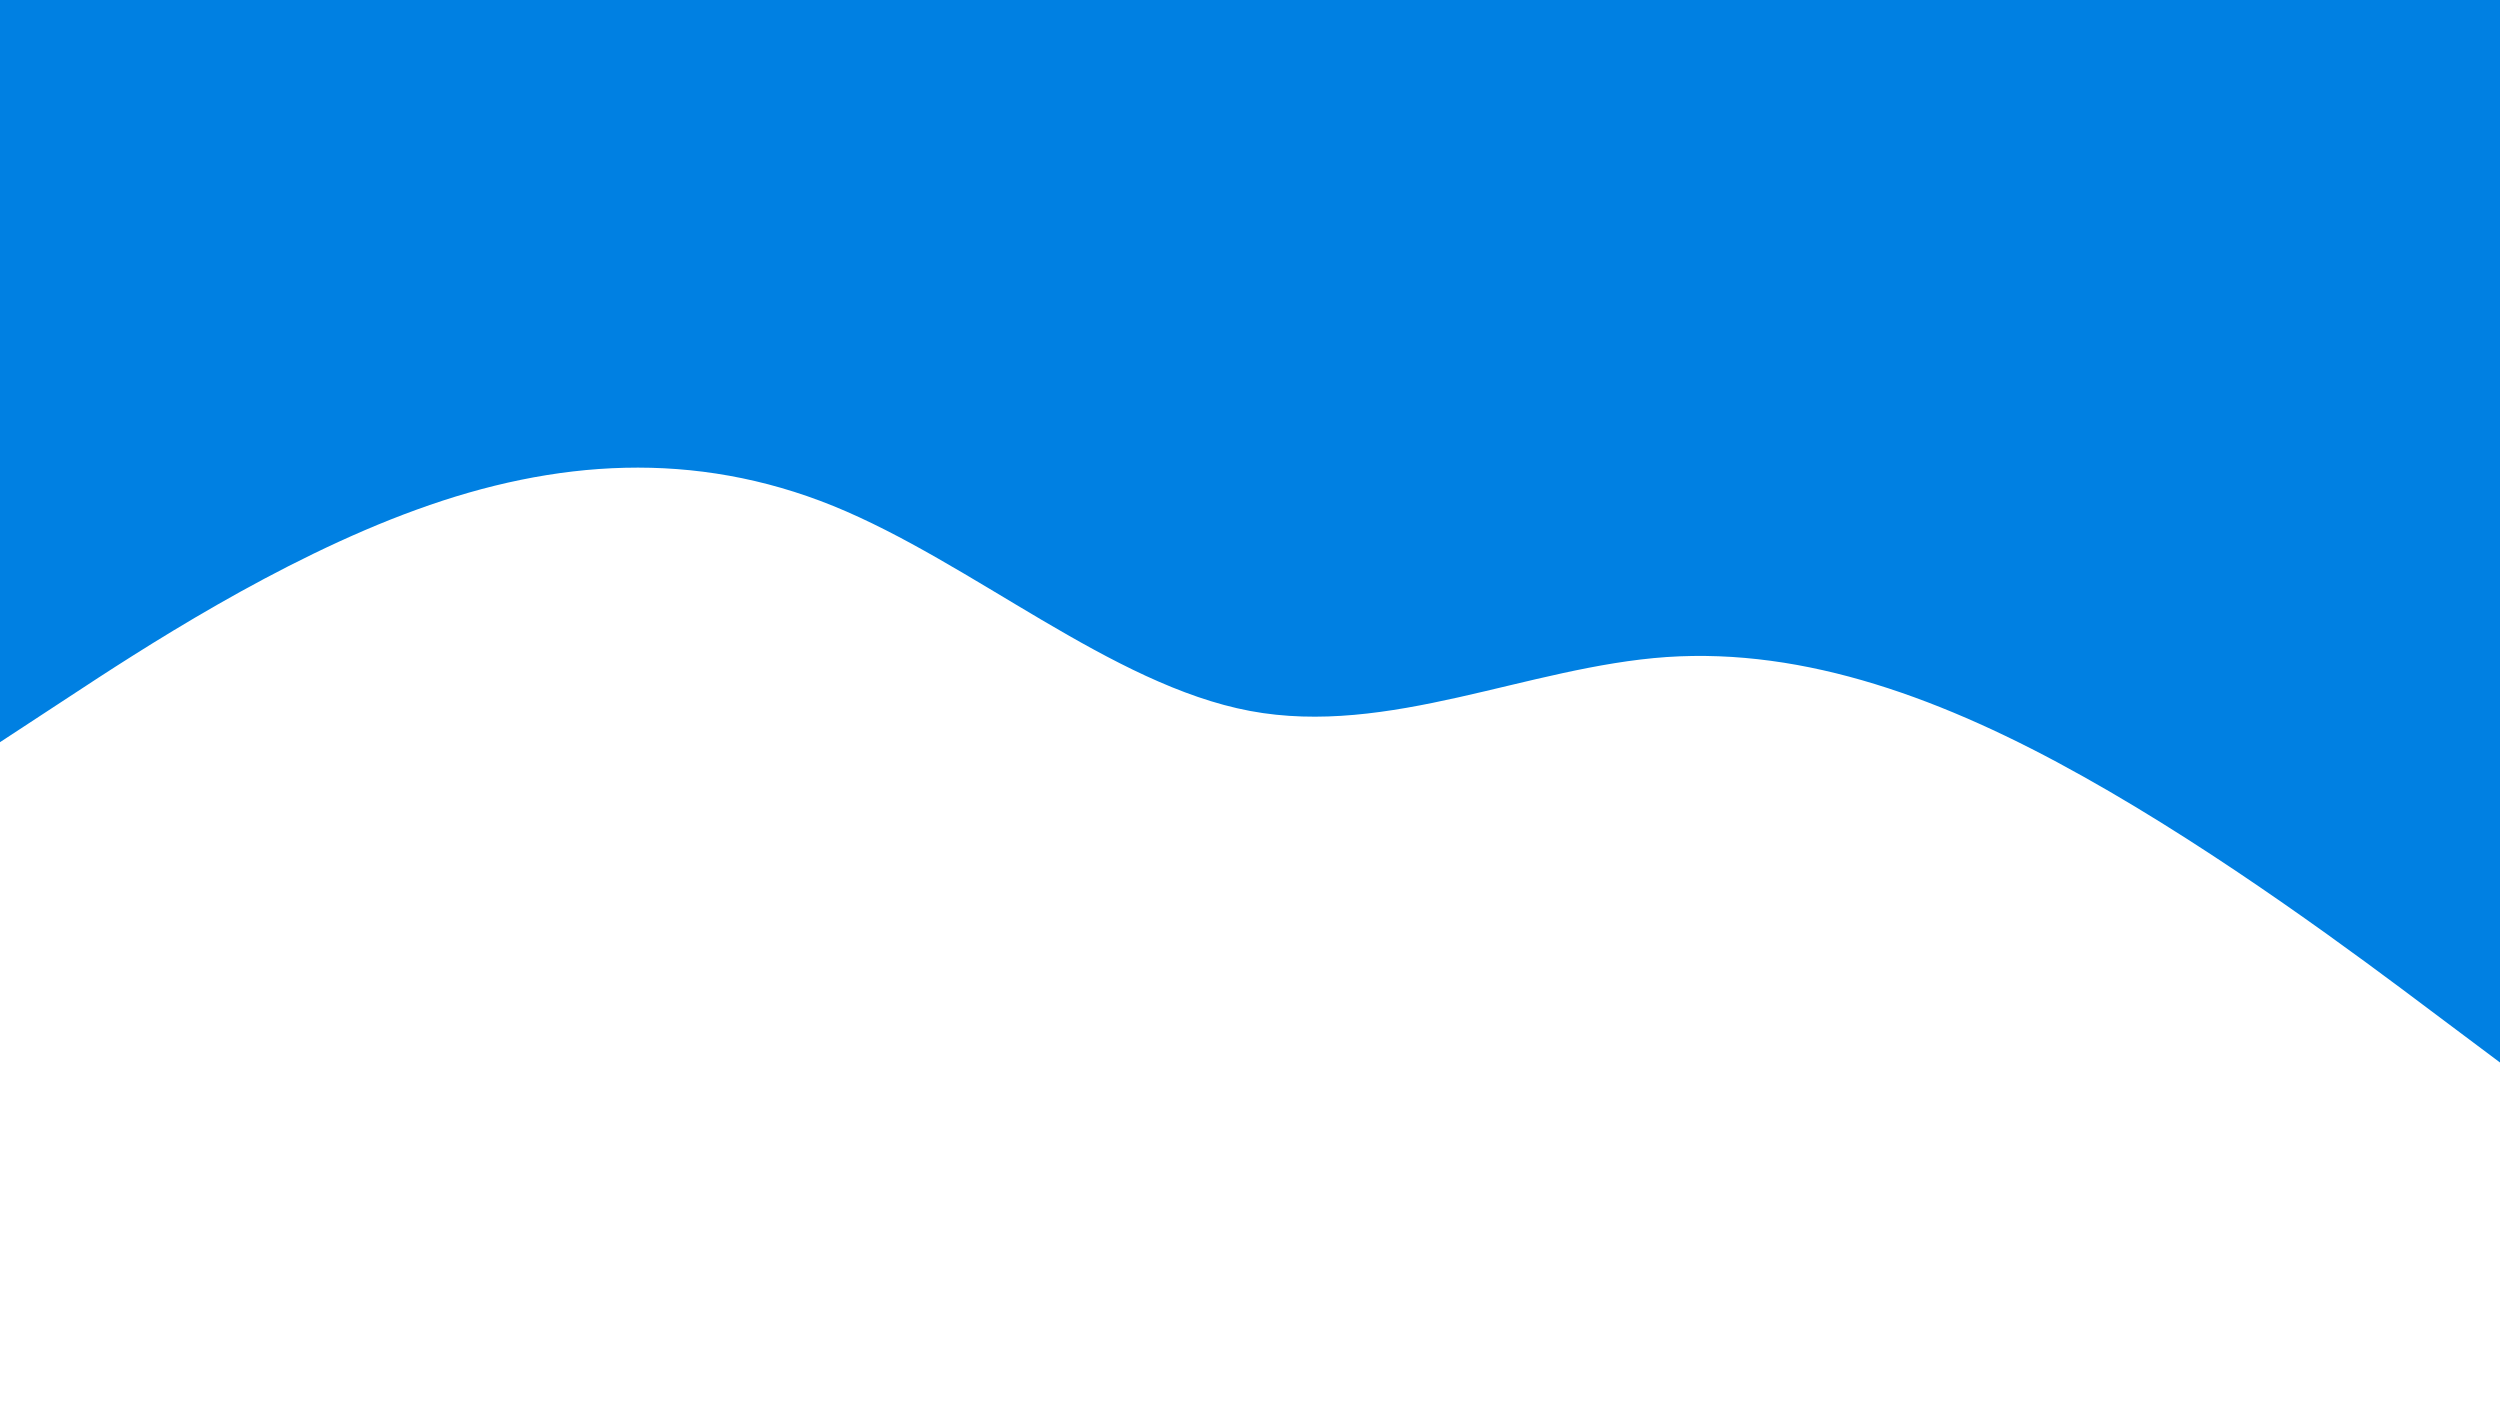 <svg id="visual" viewBox="0 0 960 540" width="960" height="540" xmlns="http://www.w3.org/2000/svg" xmlns:xlink="http://www.w3.org/1999/xlink" version="1.1"><rect x="0" y="0" width="960" height="540" fill="#ffffff"></rect><path d="M0 285L26.7 267.5C53.3 250 106.7 215 160 195.7C213.3 176.3 266.7 172.7 320 194.3C373.3 216 426.7 263 480 273C533.3 283 586.7 256 640 252.3C693.3 248.7 746.7 268.3 800 298.2C853.3 328 906.7 368 933.3 388L960 408L960 0L933.3 0C906.7 0 853.3 0 800 0C746.7 0 693.3 0 640 0C586.7 0 533.3 0 480 0C426.7 0 373.3 0 320 0C266.7 0 213.3 0 160 0C106.7 0 53.3 0 26.7 0L0 0Z" fill="#0080e2" stroke-linecap="round" stroke-linejoin="miter"></path></svg>